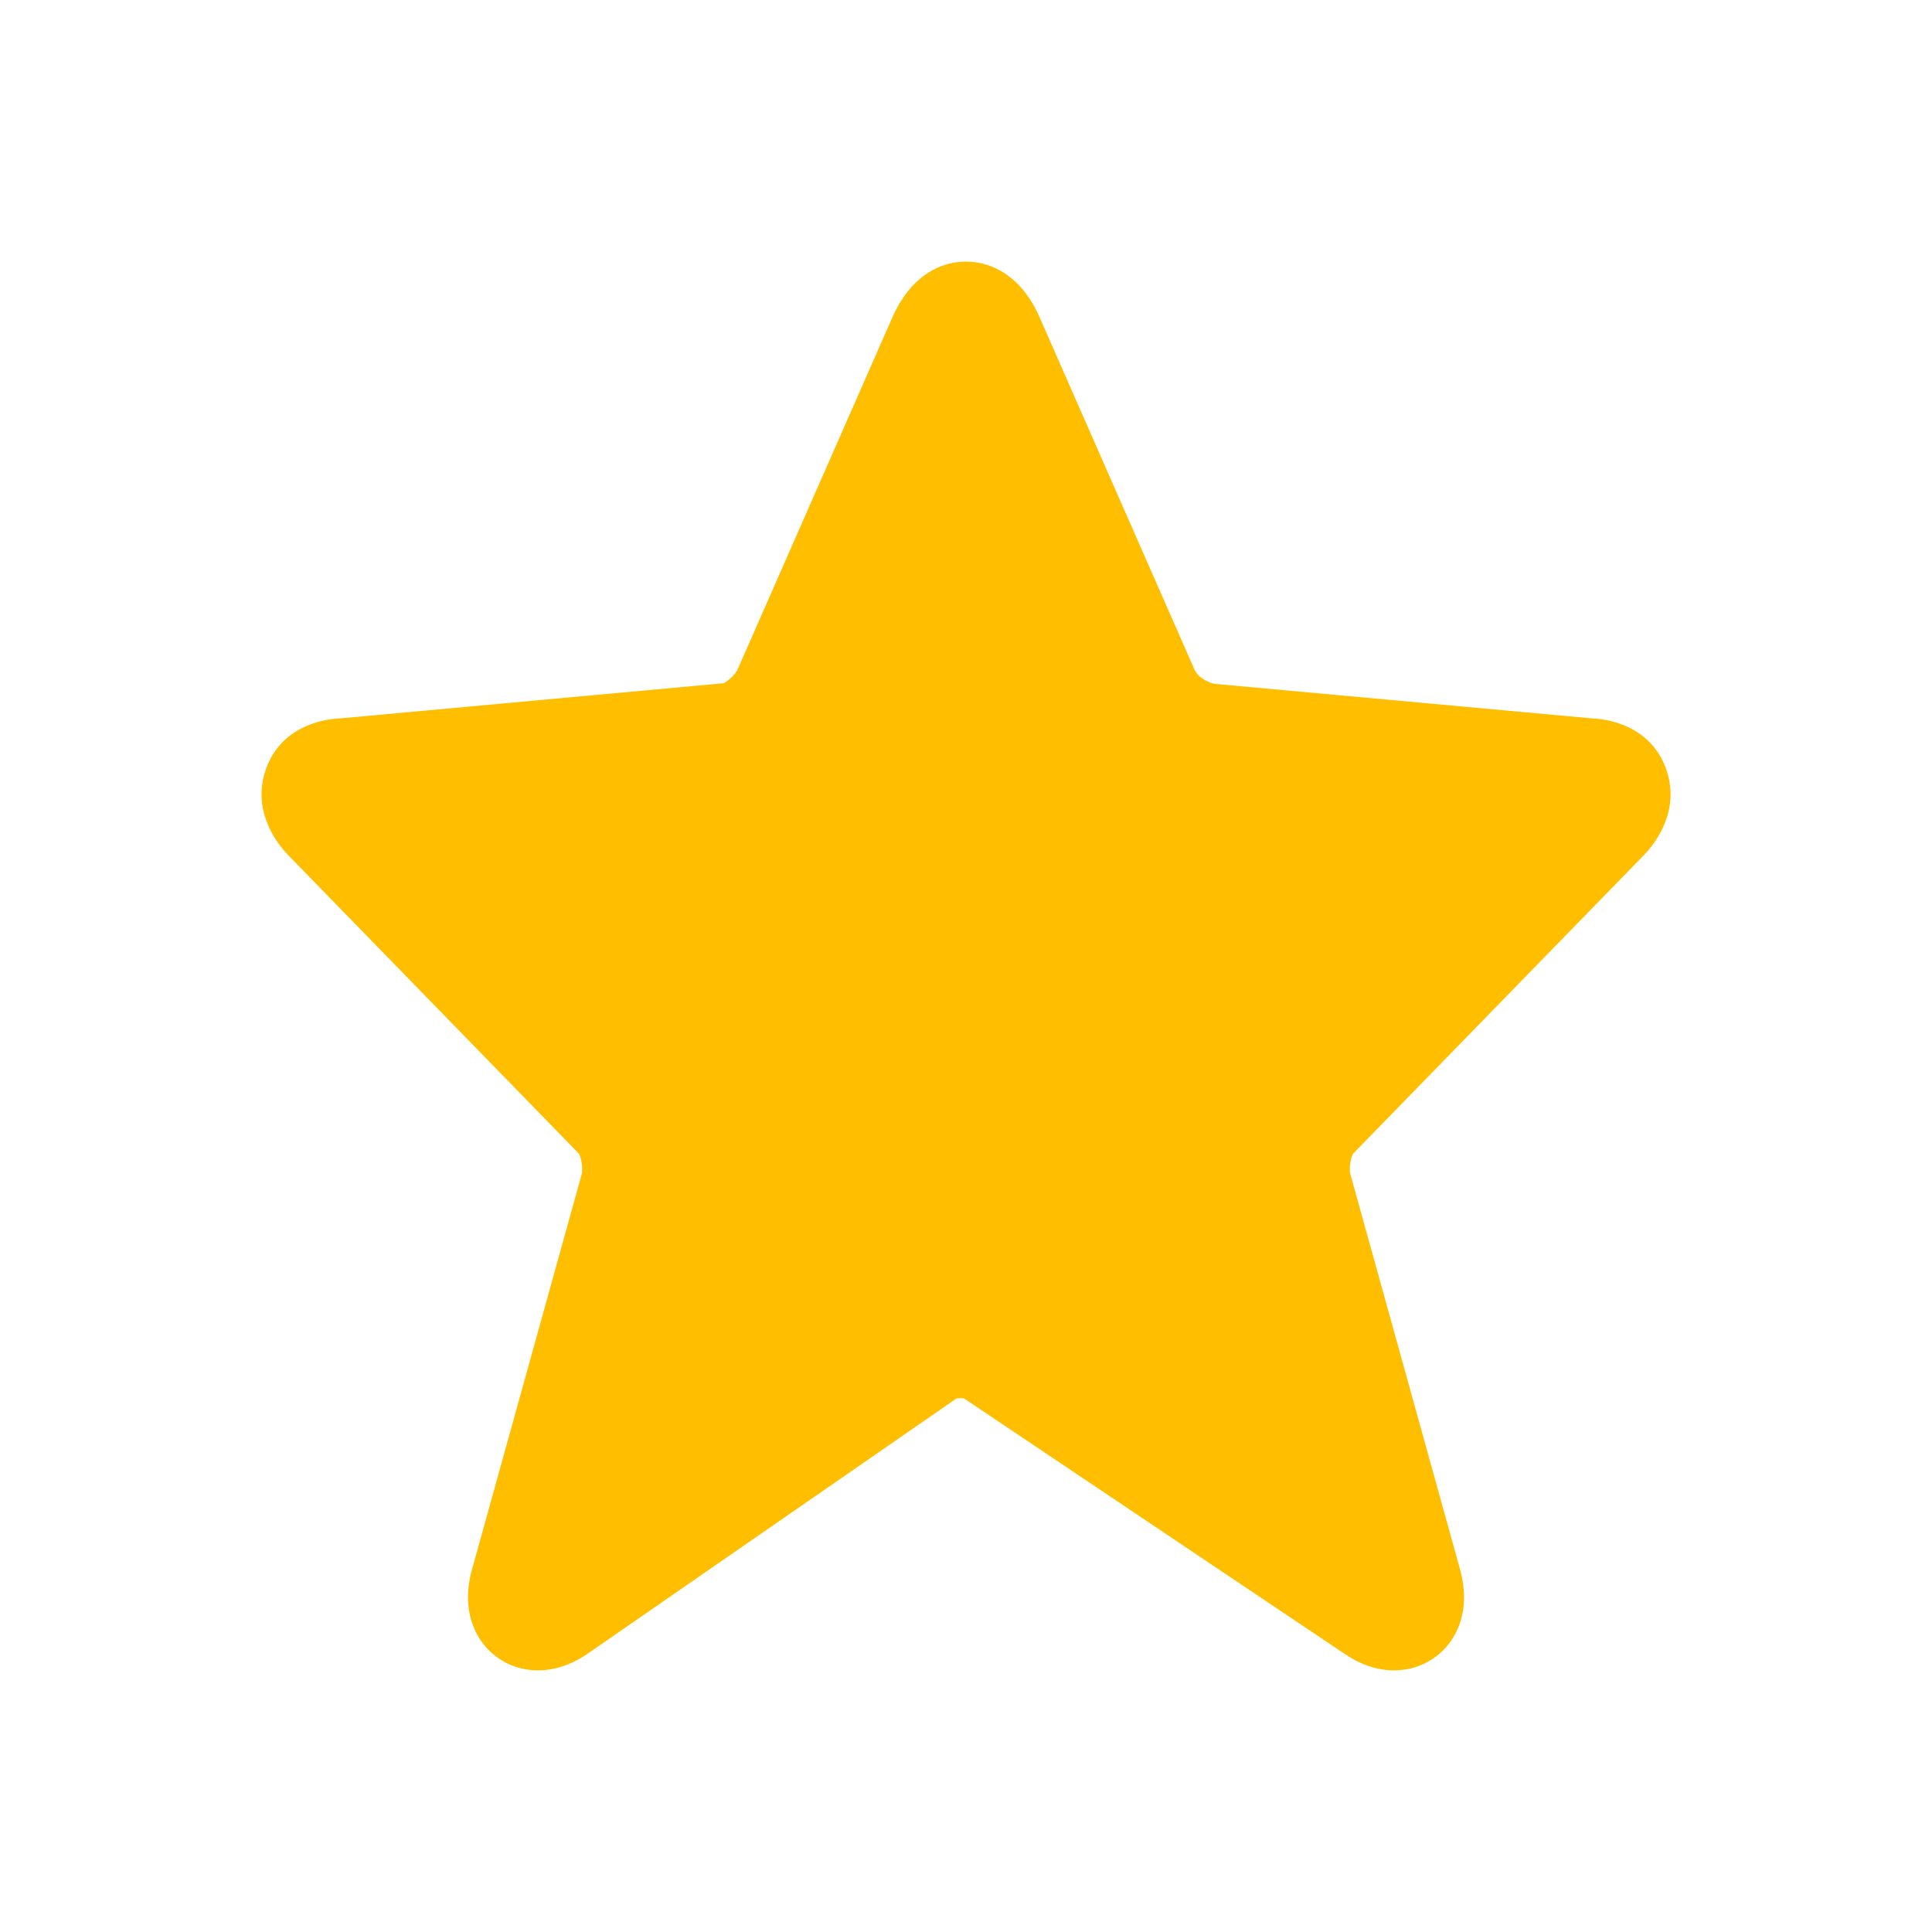 <svg width="24" height="24" viewBox="0 0 24 24" fill="none" xmlns="http://www.w3.org/2000/svg">
<path d="M12.889 3.885C12.835 3.777 12.757 3.643 12.641 3.526C12.523 3.408 12.307 3.25 12 3.25C11.693 3.25 11.477 3.408 11.36 3.526C11.244 3.643 11.165 3.777 11.112 3.885C11.107 3.895 11.102 3.906 11.097 3.916L9.157 8.329C9.151 8.34 9.139 8.357 9.12 8.379C9.096 8.407 9.067 8.434 9.038 8.456C9.017 8.472 9 8.482 8.989 8.488L8.97 8.489L4.227 8.924C3.928 8.936 3.463 9.073 3.297 9.573C3.14 10.048 3.4 10.441 3.591 10.634L7.194 14.334L7.196 14.338C7.203 14.354 7.213 14.381 7.221 14.417C7.228 14.453 7.232 14.49 7.232 14.524C7.232 14.552 7.229 14.57 7.228 14.579L5.86 19.509L5.854 19.528C5.823 19.655 5.798 19.82 5.825 19.997C5.852 20.18 5.947 20.434 6.2 20.605C6.449 20.771 6.712 20.765 6.88 20.729C7.047 20.694 7.186 20.619 7.289 20.55L11.882 17.372L11.892 17.37C11.903 17.369 11.915 17.368 11.928 17.368C11.941 17.368 11.953 17.369 11.964 17.37C11.969 17.371 11.973 17.371 11.976 17.372L16.711 20.55C16.814 20.619 16.953 20.694 17.12 20.729C17.288 20.765 17.551 20.771 17.8 20.605C18.054 20.434 18.148 20.18 18.176 19.997C18.202 19.82 18.177 19.655 18.146 19.528L18.141 19.509L16.773 14.579C16.771 14.57 16.768 14.552 16.768 14.524C16.768 14.49 16.772 14.453 16.78 14.417C16.787 14.381 16.797 14.354 16.805 14.338L16.806 14.334L20.41 10.634C20.601 10.441 20.861 10.048 20.704 9.573C20.538 9.073 20.073 8.936 19.774 8.924L15.079 8.494C14.952 8.46 14.878 8.39 14.844 8.331L12.903 3.916C12.899 3.906 12.894 3.895 12.889 3.885Z" fill="#FFBF00"/>
</svg>
